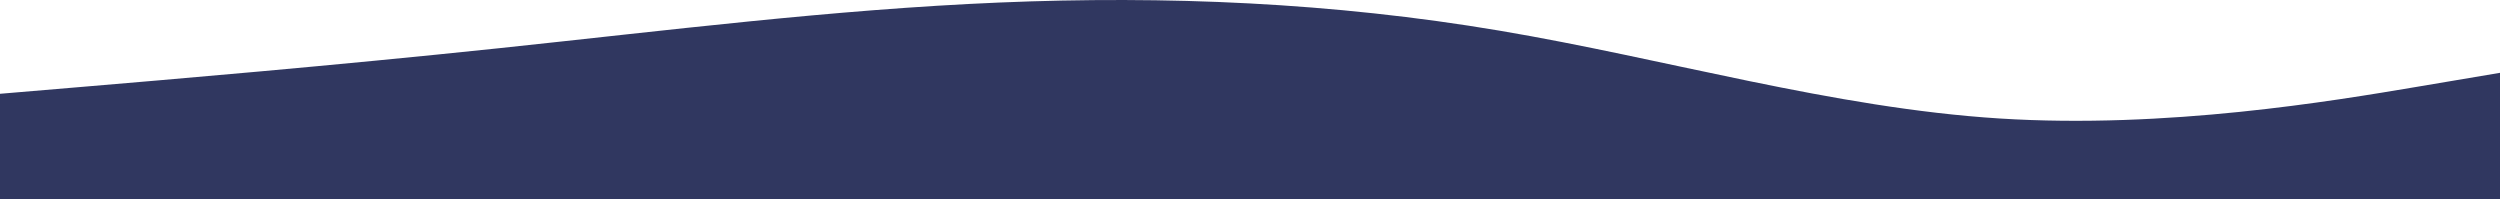<svg width="1919" height="153" viewBox="0 0 1919 153" fill="none" xmlns="http://www.w3.org/2000/svg">
<path fill-rule="evenodd" clip-rule="evenodd" d="M-1 72.078L63 66.683C127 61.288 255 50.499 383 37.012C511 23.525 639 7.341 767 1.946C895 -3.449 1023 1.946 1151 23.525C1279 45.104 1407 82.868 1535 90.96C1663 99.052 1791 77.473 1855 66.683L1919 55.894V153H1855C1791 153 1663 153 1535 153C1407 153 1279 153 1151 153C1023 153 895 153 767 153C639 153 511 153 383 153C255 153 127 153 63 153H-1V72.078Z" fill="#303760"/>
</svg>
